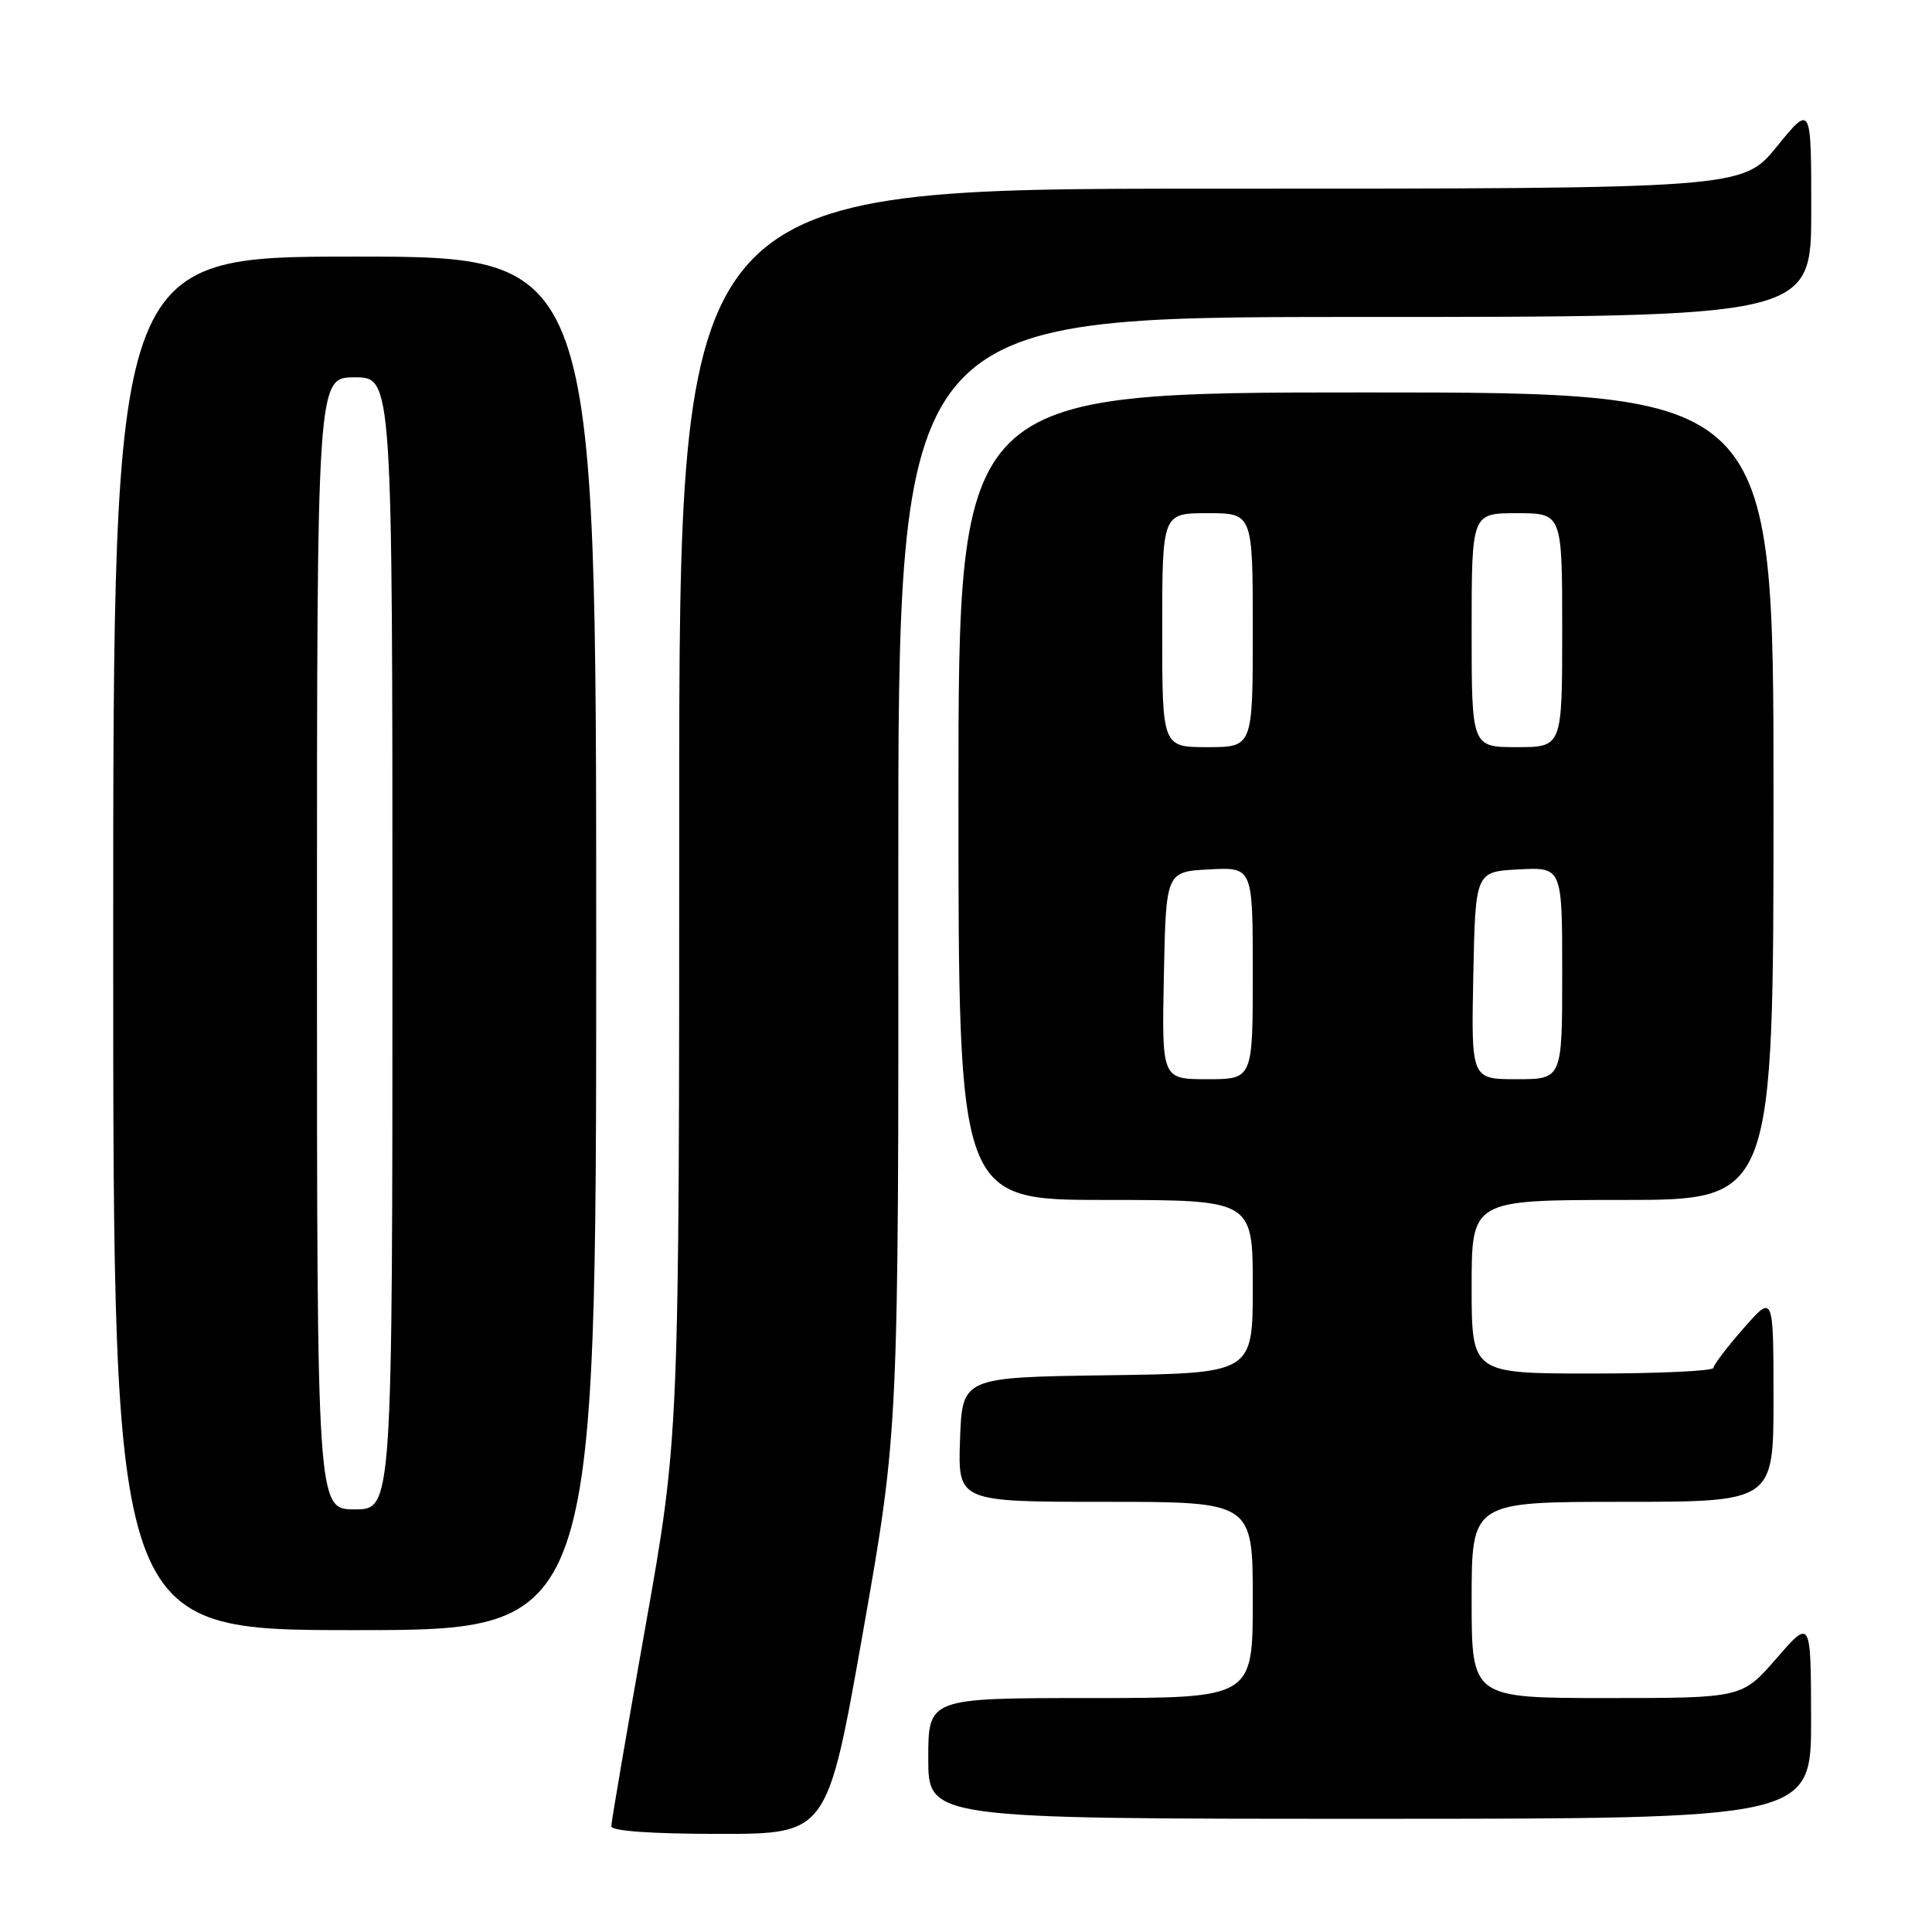 <?xml version="1.0" encoding="UTF-8" standalone="no"?>
<!DOCTYPE svg PUBLIC "-//W3C//DTD SVG 1.1//EN" "http://www.w3.org/Graphics/SVG/1.1/DTD/svg11.dtd" >
<svg xmlns="http://www.w3.org/2000/svg" xmlns:xlink="http://www.w3.org/1999/xlink" version="1.1" viewBox="0 0 256 256">
 <g >
 <path fill="currentColor"
d=" M 114.35 216.25 C 119.07 189.50 119.07 189.50 119.03 115.75 C 119.00 42.00 119.00 42.00 179.50 42.00 C 240.00 42.00 240.00 42.00 240.00 27.91 C 240.00 13.82 240.00 13.82 235.45 19.41 C 230.89 25.00 230.89 25.00 160.45 25.00 C 90.00 25.00 90.00 25.00 90.00 107.68 C 90.00 190.35 90.00 190.35 85.50 215.66 C 83.03 229.58 81.00 241.43 81.00 241.99 C 81.00 242.62 86.32 243.00 95.31 243.00 C 109.63 243.00 109.63 243.00 114.35 216.25 Z  M 239.98 227.75 C 239.95 214.50 239.95 214.50 235.39 219.75 C 230.82 225.00 230.82 225.00 212.91 225.00 C 195.00 225.00 195.00 225.00 195.00 212.00 C 195.00 199.00 195.00 199.00 215.00 199.00 C 235.00 199.00 235.00 199.00 235.00 185.25 C 234.99 171.50 234.99 171.50 231.04 176.00 C 228.86 178.47 227.07 180.84 227.04 181.25 C 227.02 181.66 219.80 182.00 211.00 182.00 C 195.00 182.00 195.00 182.00 195.00 170.50 C 195.00 159.00 195.00 159.00 215.00 159.00 C 235.00 159.00 235.00 159.00 235.00 105.50 C 235.00 52.00 235.00 52.00 181.00 52.00 C 127.00 52.00 127.00 52.00 127.00 105.50 C 127.00 159.00 127.00 159.00 146.50 159.00 C 166.00 159.00 166.00 159.00 166.00 170.48 C 166.00 181.96 166.00 181.96 146.75 182.23 C 127.50 182.50 127.50 182.50 127.21 190.75 C 126.92 199.00 126.92 199.00 146.46 199.00 C 166.00 199.00 166.00 199.00 166.00 212.00 C 166.00 225.00 166.00 225.00 144.50 225.00 C 123.00 225.00 123.00 225.00 123.00 233.00 C 123.00 241.00 123.00 241.00 181.50 241.00 C 240.00 241.00 240.00 241.00 239.98 227.75 Z  M 79.00 125.00 C 79.00 34.00 79.00 34.00 47.00 34.00 C 15.00 34.00 15.00 34.00 15.00 125.00 C 15.00 216.00 15.00 216.00 47.00 216.00 C 79.00 216.00 79.00 216.00 79.00 125.00 Z  M 154.22 129.25 C 154.50 115.50 154.50 115.50 160.25 115.20 C 166.00 114.90 166.00 114.90 166.00 128.95 C 166.00 143.00 166.00 143.00 159.97 143.00 C 153.94 143.00 153.94 143.00 154.22 129.25 Z  M 195.22 129.25 C 195.50 115.50 195.50 115.50 201.25 115.20 C 207.00 114.90 207.00 114.90 207.00 128.95 C 207.00 143.00 207.00 143.00 200.97 143.00 C 194.94 143.00 194.94 143.00 195.22 129.25 Z  M 154.00 83.50 C 154.00 68.00 154.00 68.00 160.00 68.00 C 166.00 68.00 166.00 68.00 166.00 83.50 C 166.00 99.00 166.00 99.00 160.00 99.00 C 154.00 99.00 154.00 99.00 154.00 83.50 Z  M 195.00 83.50 C 195.00 68.00 195.00 68.00 201.00 68.00 C 207.00 68.00 207.00 68.00 207.00 83.50 C 207.00 99.00 207.00 99.00 201.00 99.00 C 195.00 99.00 195.00 99.00 195.00 83.50 Z  M 42.00 125.00 C 42.00 50.00 42.00 50.00 47.00 50.00 C 52.00 50.00 52.00 50.00 52.00 125.00 C 52.00 200.00 52.00 200.00 47.00 200.00 C 42.00 200.00 42.00 200.00 42.00 125.00 Z "/>
</g>
</svg>